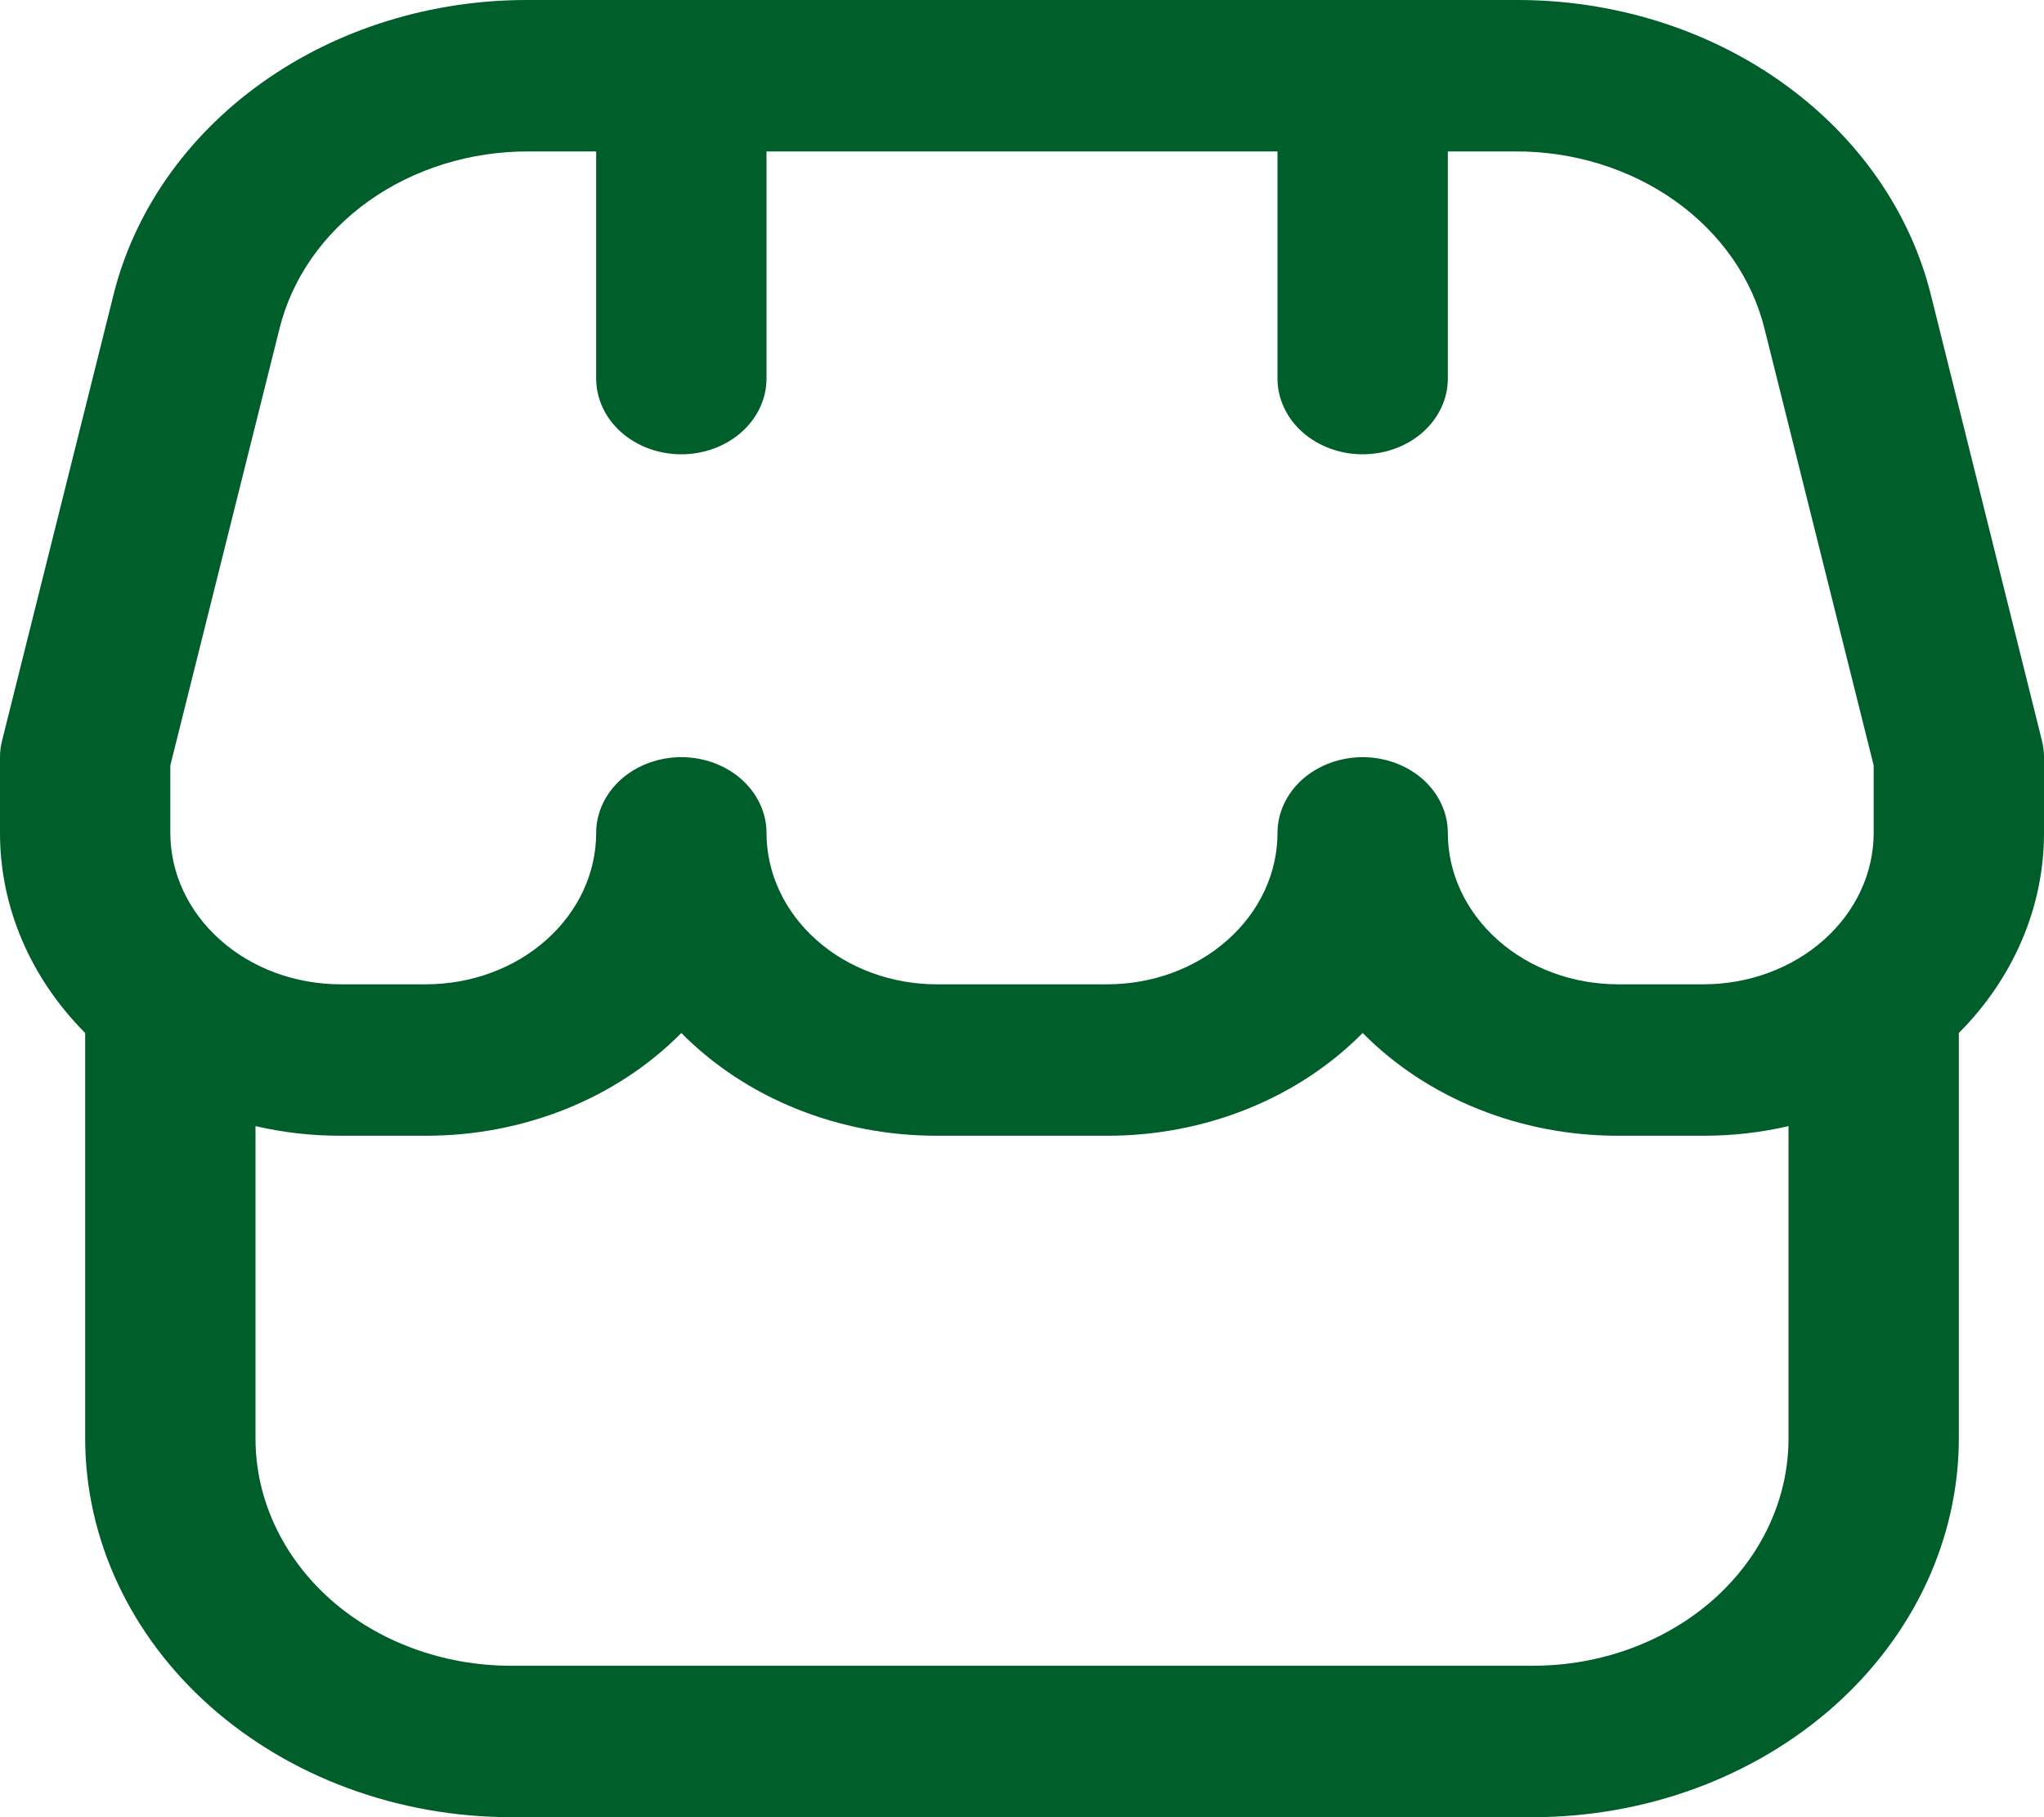 <svg width="27" height="24" viewBox="0 0 27 24" fill="none" xmlns="http://www.w3.org/2000/svg">
<g clip-path="url(#clip0_709_171)">
<path d="M27 10C27 9.927 26.991 9.854 26.973 9.783L25.511 3.915C25.239 2.801 24.544 1.805 23.544 1.092C22.544 0.379 21.298 -0.006 20.016 0H6.984C5.703 -0.005 4.458 0.38 3.459 1.093C2.459 1.806 1.766 2.802 1.494 3.915L0.027 9.783C0.009 9.854 -7.5135e-05 9.927 -2.8977e-05 10V11C-0.001 11.974 0.399 12.914 1.125 13.643V19C1.127 20.326 1.72 21.597 2.774 22.534C3.829 23.471 5.259 23.999 6.75 24H20.25C21.741 23.999 23.171 23.471 24.226 22.534C25.28 21.597 25.873 20.326 25.875 19V13.643C26.601 12.914 27.001 11.974 27 11V10ZM2.25 10.109L3.69 4.349C3.853 3.681 4.269 3.084 4.869 2.656C5.469 2.229 6.215 1.997 6.984 2H7.875V5C7.875 5.265 7.994 5.52 8.204 5.707C8.415 5.895 8.702 6 9 6C9.298 6 9.584 5.895 9.795 5.707C10.006 5.52 10.125 5.265 10.125 5V2H16.875V5C16.875 5.265 16.994 5.52 17.204 5.707C17.416 5.895 17.702 6 18 6C18.298 6 18.584 5.895 18.796 5.707C19.006 5.52 19.125 5.265 19.125 5V2H20.016C20.785 1.997 21.531 2.229 22.131 2.656C22.731 3.084 23.147 3.681 23.31 4.349L24.75 10.109V11C24.75 11.531 24.513 12.039 24.091 12.414C23.669 12.79 23.097 13 22.5 13H21.375C20.778 13 20.206 12.79 19.784 12.414C19.362 12.039 19.125 11.531 19.125 11C19.125 10.735 19.006 10.481 18.796 10.293C18.584 10.106 18.298 10 18 10C17.702 10 17.416 10.106 17.204 10.293C16.994 10.481 16.875 10.735 16.875 11C16.875 11.531 16.638 12.039 16.216 12.414C15.794 12.79 15.222 13 14.625 13H12.375C11.778 13 11.206 12.79 10.784 12.414C10.362 12.039 10.125 11.531 10.125 11C10.125 10.735 10.006 10.481 9.795 10.293C9.584 10.106 9.298 10 9 10C8.702 10 8.415 10.106 8.204 10.293C7.994 10.481 7.875 10.735 7.875 11C7.875 11.531 7.638 12.039 7.216 12.414C6.794 12.79 6.222 13 5.625 13H4.5C3.903 13 3.331 12.79 2.909 12.414C2.487 12.039 2.25 11.531 2.25 11V10.109ZM20.25 22H6.75C5.855 22 4.996 21.684 4.363 21.122C3.731 20.559 3.375 19.796 3.375 19V14.873C3.742 14.958 4.12 15.001 4.5 15H5.625C6.264 15.001 6.895 14.88 7.477 14.646C8.059 14.412 8.578 14.07 9 13.643C9.422 14.07 9.941 14.412 10.523 14.646C11.105 14.88 11.736 15.001 12.375 15H14.625C15.264 15.001 15.895 14.88 16.477 14.646C17.059 14.412 17.578 14.07 18 13.643C18.422 14.07 18.941 14.412 19.523 14.646C20.105 14.88 20.736 15.001 21.375 15H22.5C22.88 15.001 23.258 14.958 23.625 14.873V19C23.625 19.796 23.269 20.559 22.637 21.122C22.003 21.684 21.145 22 20.25 22Z" fill="#005E2A"/>
</g>
<defs>
<clipPath id="clip0_709_171">
<rect width="27" height="24" fill="white"/>
</clipPath>
</defs>
</svg>
